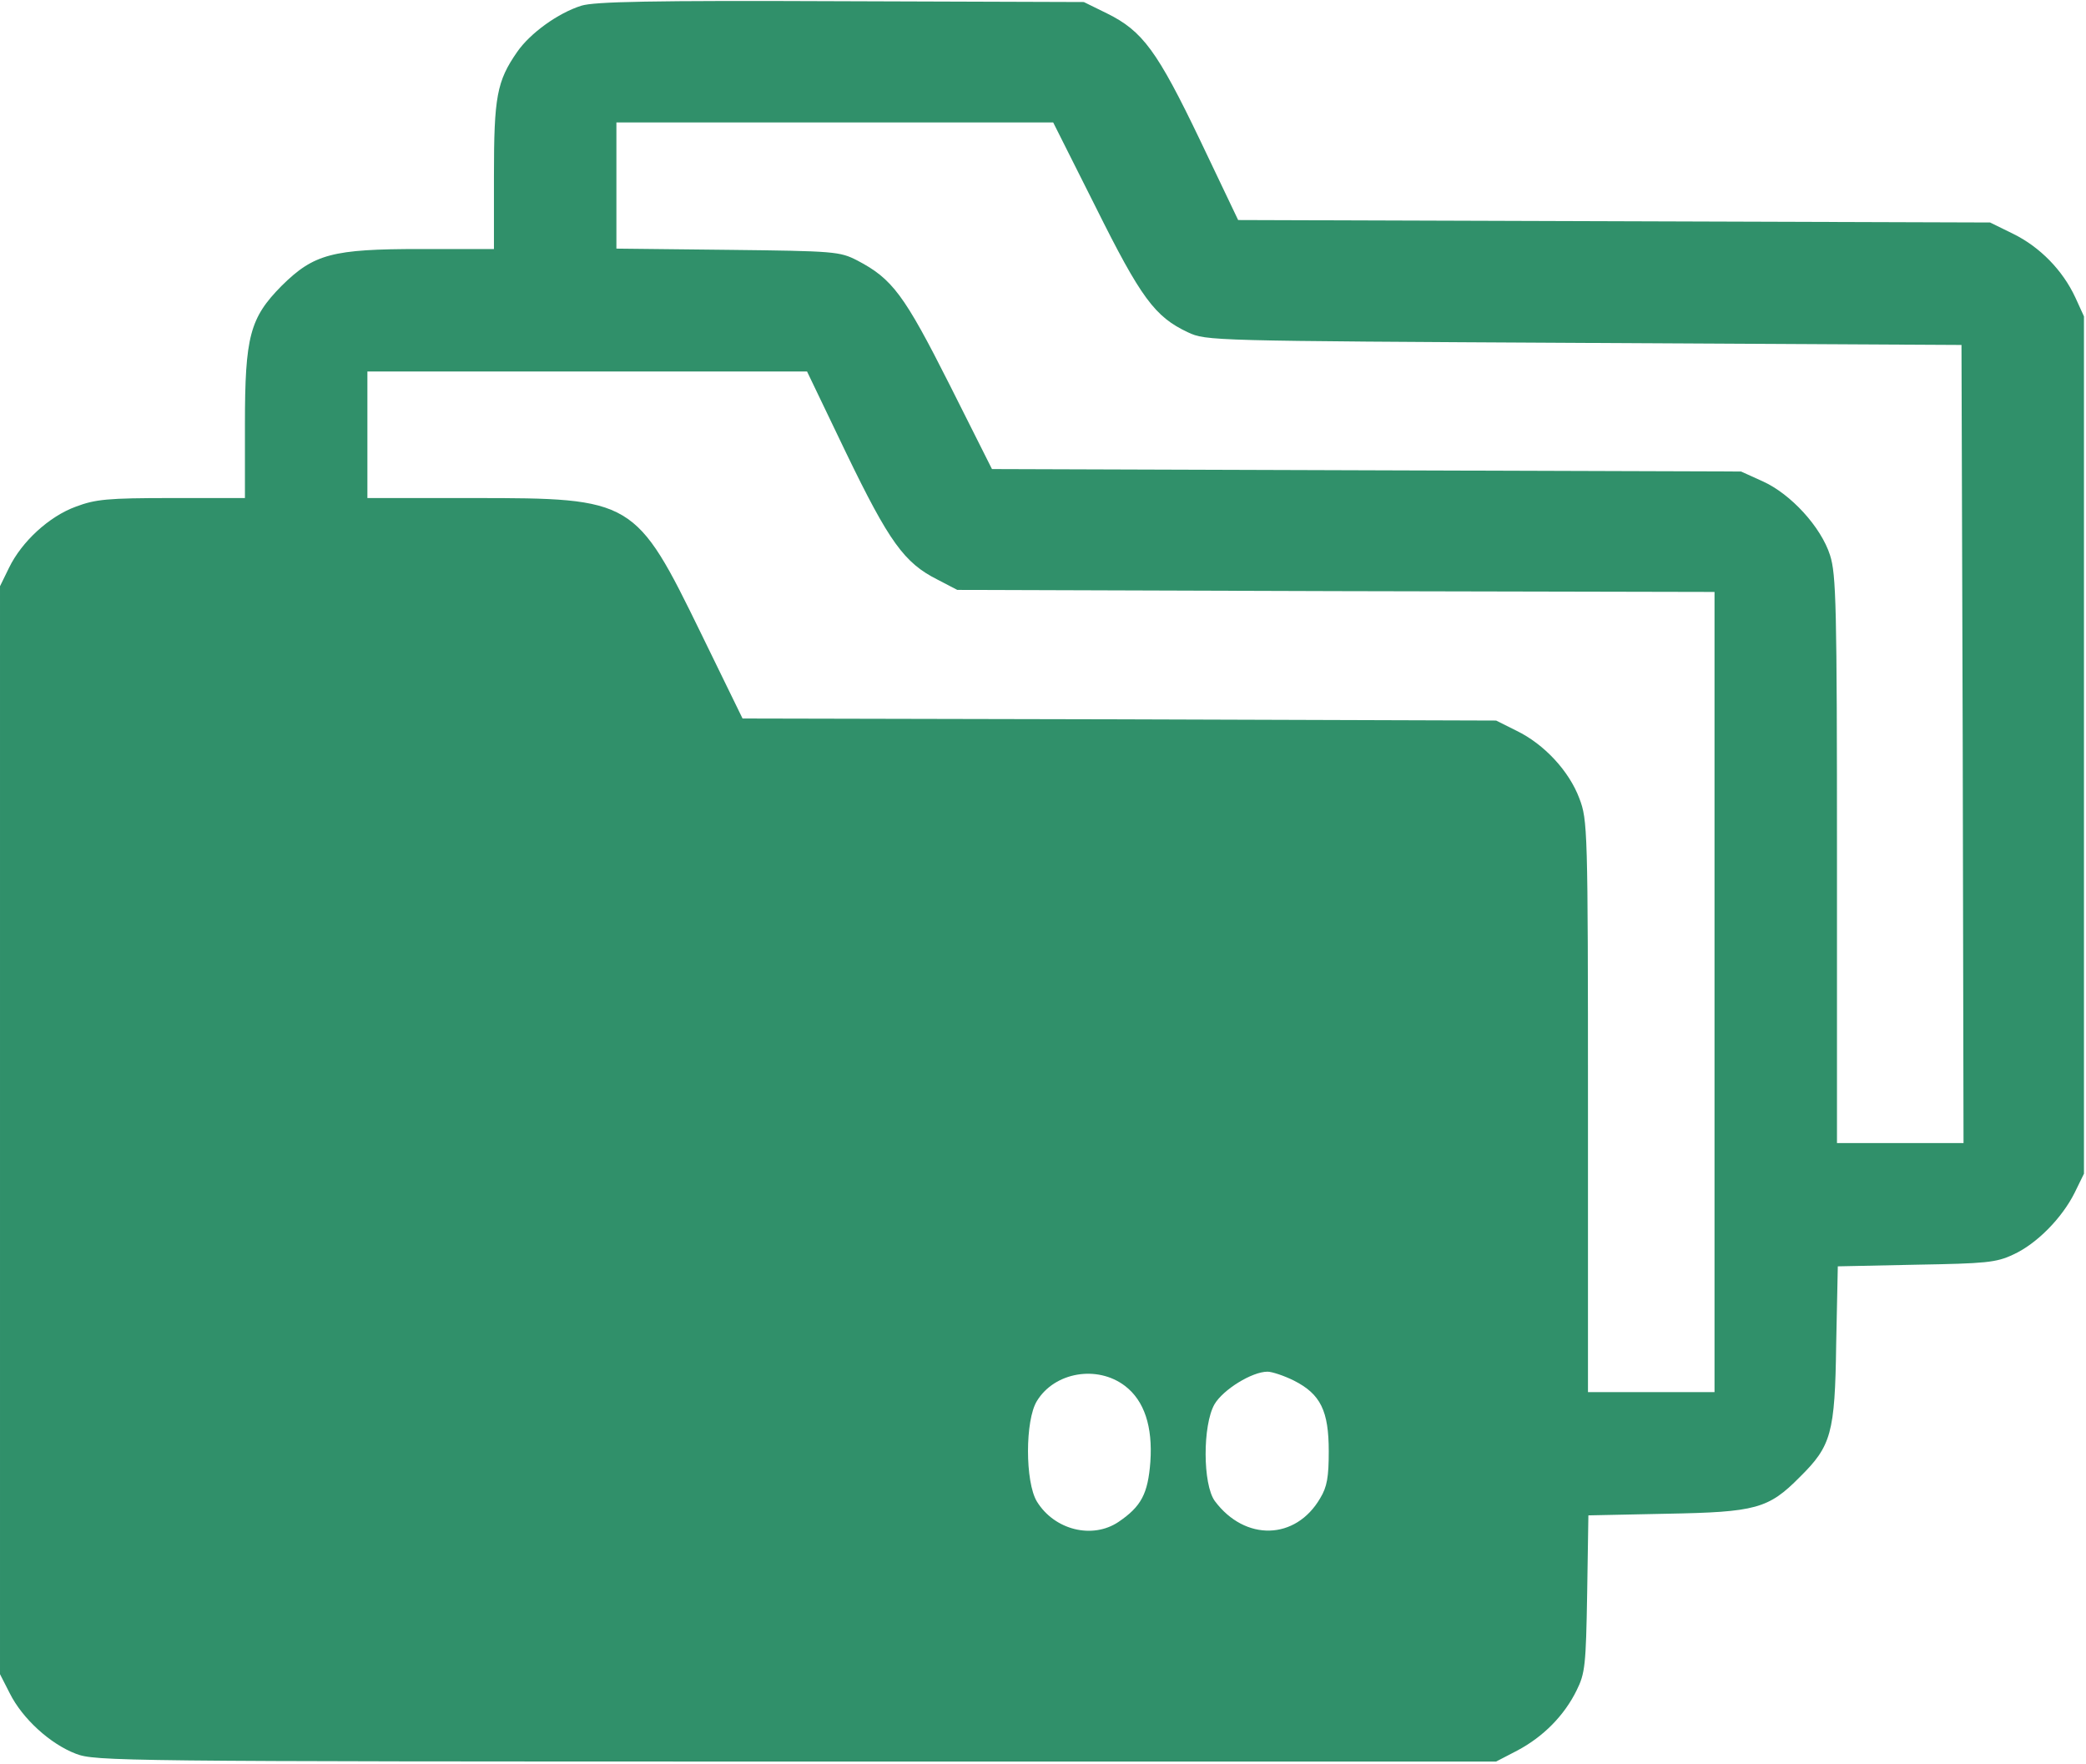 <?xml version="1.0" standalone="no"?>
<!DOCTYPE svg PUBLIC "-//W3C//DTD SVG 20010904//EN"
 "http://www.w3.org/TR/2001/REC-SVG-20010904/DTD/svg10.dtd">
<svg version="1.0" xmlns="http://www.w3.org/2000/svg"
 width="511pt" height="432pt" viewBox="0 0 511 432"
 preserveAspectRatio="xMidYMid meet">

<g transform="translate(0,432) scale(0.1,-0.1)"
fill="#30906a" stroke="none">
<path d="M1424 4306 c-57 -18 -125 -67 -157 -113 -50 -72 -57 -110 -57 -304
l0 -179 -180 0 c-216 0 -261 -12 -340 -90 -78 -79 -90 -124 -90 -340 l0 -180
-180 0 c-157 0 -186 -3 -234 -21 -66 -24 -133 -86 -164 -150 l-22 -45 0 -1332
0 -1333 24 -47 c31 -62 99 -124 162 -148 47 -18 101 -19 1764 -19 l1715 0 52
27 c64 34 115 86 145 147 21 42 23 62 26 238 l3 191 192 4 c218 4 249 12 326
90 77 76 86 107 89 325 l4 191 191 4 c171 3 197 5 239 25 57 26 119 89 150
151 l23 47 0 1050 0 1050 -21 46 c-31 67 -87 124 -152 156 l-57 28 -921 3
-921 3 -93 195 c-105 219 -141 268 -228 311 l-57 28 -595 2 c-465 2 -604 -1
-636 -11z m1260 -493 c111 -223 145 -269 226 -307 45 -21 54 -21 970 -26 l925
-5 3 -977 2 -978 -155 0 -155 0 0 694 c0 625 -2 699 -17 746 -22 69 -96 150
-165 181 l-53 24 -918 3 -917 3 -104 207 c-111 220 -140 259 -226 304 -43 22
-55 23 -317 26 l-273 3 0 155 0 154 535 0 535 0 104 -207z m-611 -603 c105
-217 142 -269 224 -310 l48 -25 928 -3 927 -2 0 -980 0 -980 -155 0 -155 0 0
700 c0 682 -1 701 -21 754 -25 67 -86 133 -154 166 l-50 25 -923 3 -923 2
-101 207 c-161 330 -167 333 -558 333 l-260 0 0 155 0 155 538 0 539 0 96
-200z m683 -2285 c47 -36 68 -99 62 -186 -6 -78 -22 -109 -78 -147 -64 -43
-157 -20 -200 50 -29 48 -29 199 0 246 43 71 148 89 216 37z m414 13 c65 -33
85 -74 85 -173 0 -63 -4 -87 -21 -115 -60 -103 -184 -106 -258 -7 -30 41 -30
186 -1 237 21 36 92 80 130 80 11 0 41 -10 65 -22z"/>
</g>
</svg>
